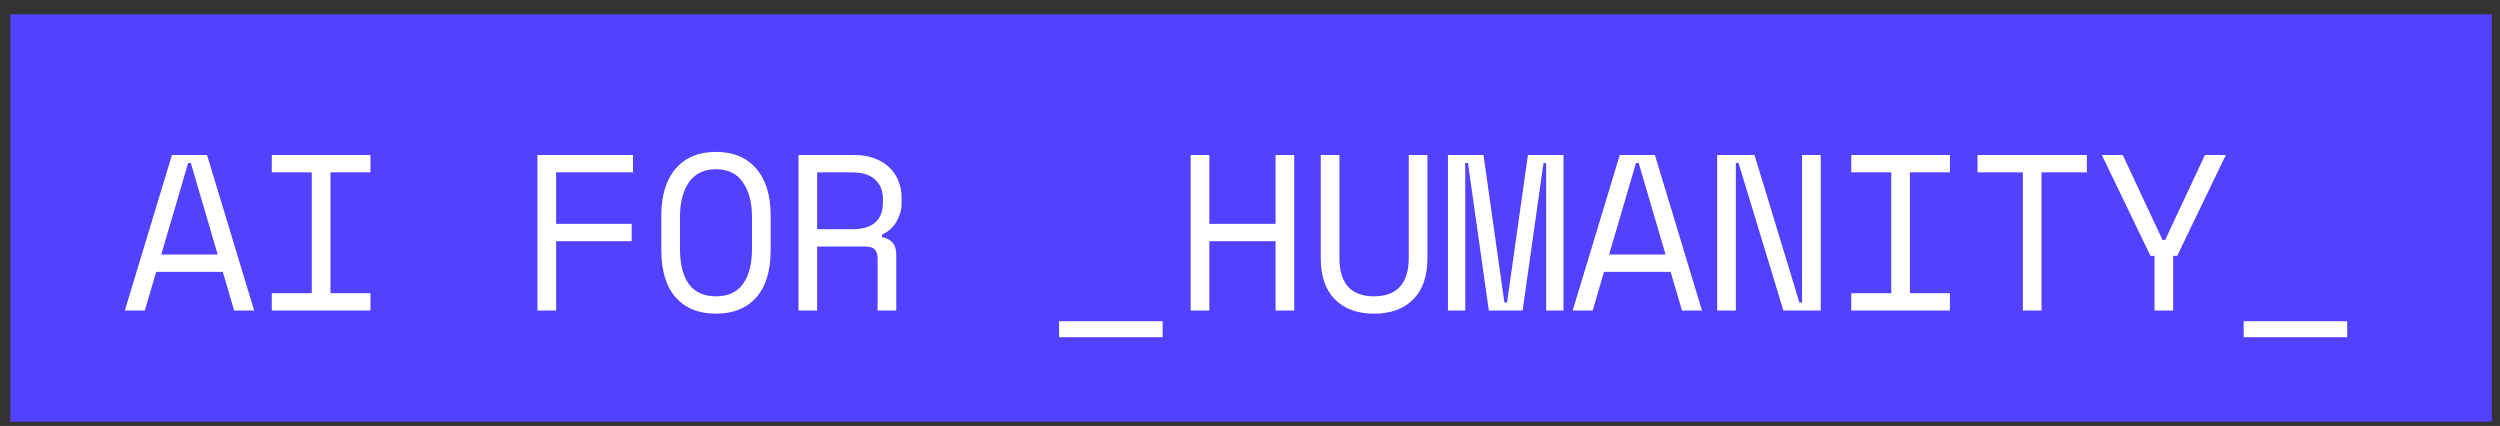<svg width="135" height="23" viewBox="0 0 135 23" fill="none" xmlns="http://www.w3.org/2000/svg">
<rect x="0" y="0" width="135" height="23" fill="#333333" stroke="none"/>
<rect width="134" height="22" transform="translate(0.56 0.77)" fill="#5241FF"/>
<path d="M12.032 14.682H8.432L7.82 16.77H6.74L9.284 8.37H11.18L13.724 16.77H12.644L12.032 14.682ZM10.16 8.802L8.708 13.746H11.756L10.304 8.802H10.16ZM14.676 8.37H20.004V9.306H17.844V15.834H20.004V16.77H14.676V15.834H16.836V9.306H14.676V8.37ZM29.023 8.37H34.183V9.306H30.031V12.09H34.111V13.026H30.031V16.77H29.023V8.37ZM35.711 11.634C35.711 10.546 35.971 9.702 36.491 9.102C37.011 8.502 37.735 8.202 38.663 8.202C39.591 8.202 40.315 8.502 40.835 9.102C41.355 9.702 41.615 10.546 41.615 11.634V13.506C41.615 14.626 41.355 15.478 40.835 16.062C40.315 16.646 39.591 16.938 38.663 16.938C37.735 16.938 37.011 16.646 36.491 16.062C35.971 15.478 35.711 14.626 35.711 13.506V11.634ZM38.663 16.002C39.311 16.002 39.795 15.782 40.115 15.342C40.443 14.894 40.607 14.258 40.607 13.434V11.706C40.607 10.938 40.443 10.318 40.115 9.846C39.795 9.374 39.311 9.138 38.663 9.138C38.015 9.138 37.527 9.374 37.199 9.846C36.879 10.318 36.719 10.938 36.719 11.706V13.434C36.719 14.258 36.879 14.894 37.199 15.342C37.527 15.782 38.015 16.002 38.663 16.002ZM48.398 16.77H47.39V13.962C47.39 13.754 47.342 13.594 47.246 13.482C47.15 13.37 46.982 13.314 46.742 13.314H44.126V16.77H43.118V8.37H46.118C46.55 8.37 46.926 8.434 47.246 8.562C47.566 8.682 47.83 8.846 48.038 9.054C48.254 9.262 48.414 9.506 48.518 9.786C48.63 10.058 48.686 10.346 48.686 10.65V11.01C48.686 11.322 48.598 11.634 48.422 11.946C48.254 12.258 47.99 12.498 47.63 12.666V12.81C47.87 12.85 48.058 12.946 48.194 13.098C48.33 13.25 48.398 13.466 48.398 13.746V16.77ZM44.126 12.378H45.998C46.566 12.378 46.986 12.258 47.258 12.018C47.538 11.77 47.678 11.41 47.678 10.938V10.722C47.678 10.298 47.538 9.958 47.258 9.702C46.986 9.438 46.566 9.306 45.998 9.306H44.126V12.378ZM57.19 17.346H62.782V18.21H57.19V17.346ZM64.297 8.37H65.305V12.09H68.881V8.37H69.889V16.77H68.881V13.026H65.305V16.77H64.297V8.37ZM72.329 8.37V13.938C72.329 14.618 72.485 15.134 72.797 15.486C73.117 15.83 73.585 16.002 74.201 16.002C74.817 16.002 75.281 15.83 75.593 15.486C75.913 15.134 76.073 14.618 76.073 13.938V8.37H77.081V13.938C77.081 14.914 76.825 15.658 76.313 16.17C75.801 16.682 75.097 16.938 74.201 16.938C73.305 16.938 72.601 16.682 72.089 16.17C71.577 15.658 71.321 14.914 71.321 13.938V8.37H72.329ZM78.189 8.37H80.109L81.237 16.338H81.38L82.508 8.37H84.428V16.77H83.493V8.802H83.349L82.221 16.77H80.397L79.269 8.802H79.124V16.77H78.189V8.37ZM90.216 14.682H86.616L86.004 16.77H84.924L87.468 8.37H89.364L91.908 16.77H90.828L90.216 14.682ZM88.344 8.802L86.892 13.746H89.94L88.488 8.802H88.344ZM97.168 16.338H97.312V8.37H98.32V16.77H96.304L93.88 8.802H93.736V16.77H92.728V8.37H94.744L97.168 16.338ZM99.968 8.37H105.295V9.306H103.135V15.834H105.295V16.77H99.968V15.834H102.127V9.306H99.968V8.37ZM106.787 8.37H112.691V9.306H110.243V16.77H109.235V9.306H106.787V8.37ZM116.343 13.818H116.127L113.499 8.37H114.627L116.775 12.954H116.919L119.067 8.37H120.195L117.567 13.818H117.351V16.77H116.343V13.818ZM121.158 17.346H126.75V18.21H121.158V17.346Z" fill="white"/>
</svg>
